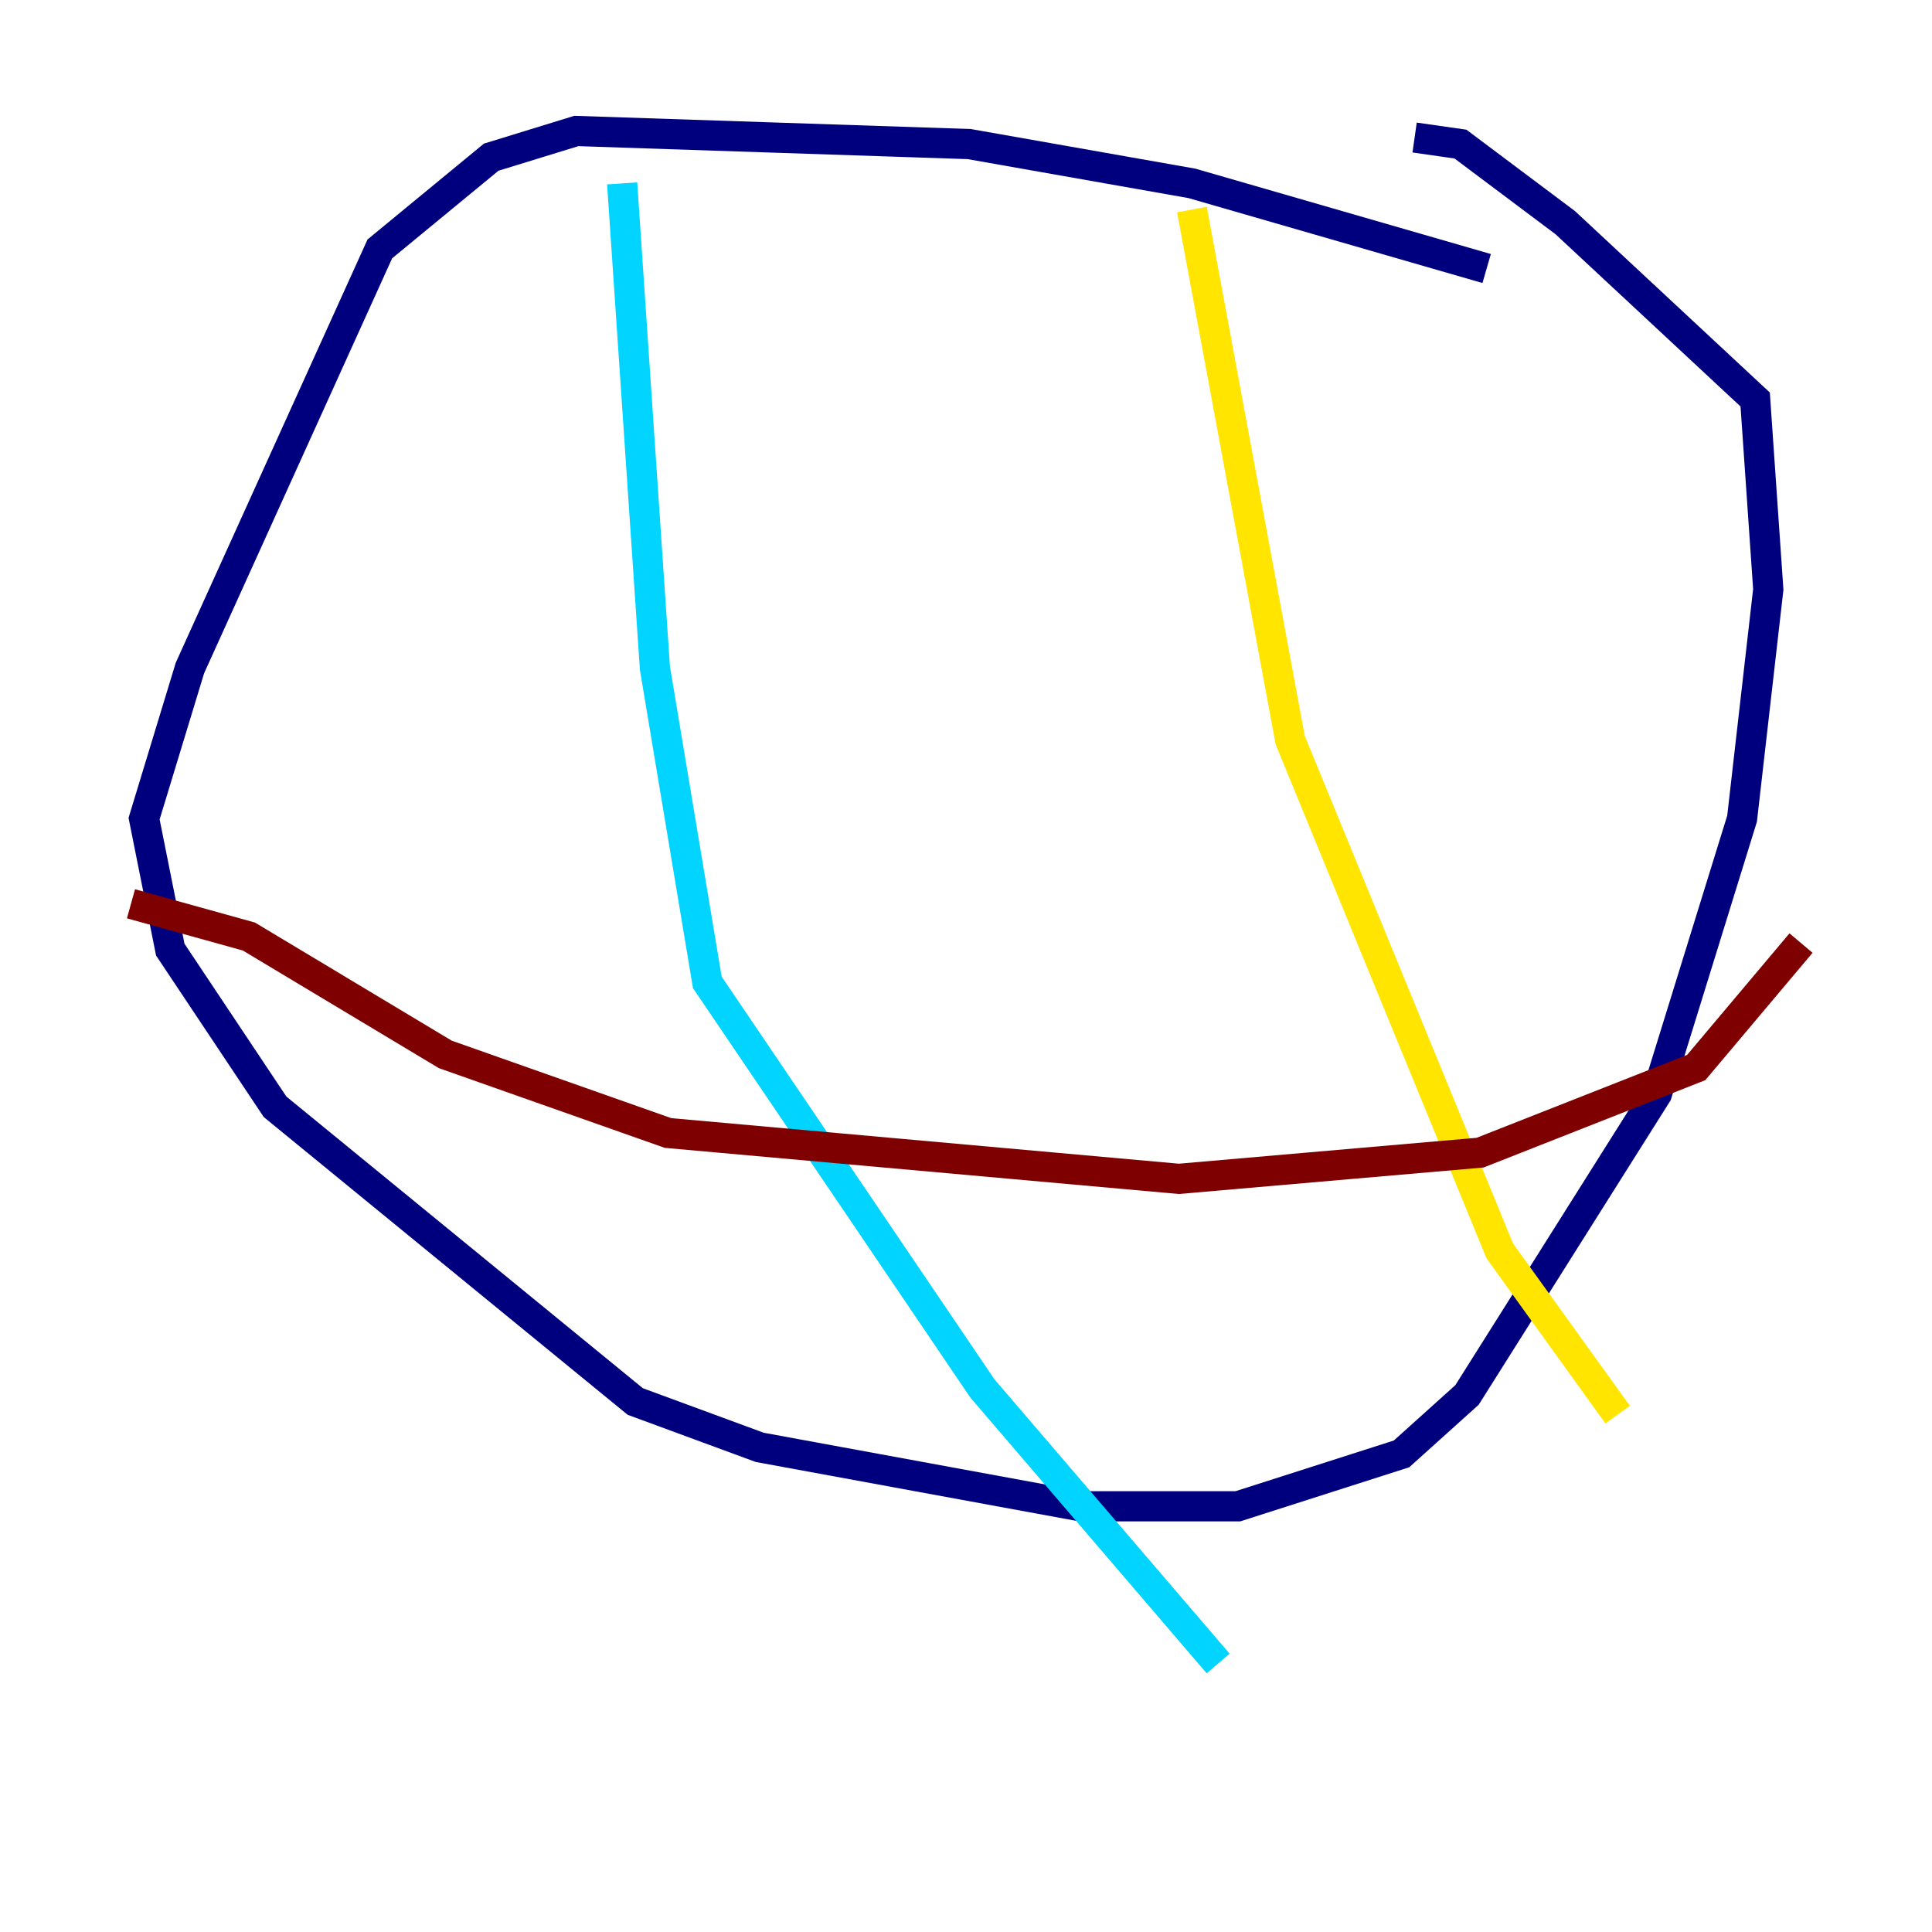 <?xml version="1.0" encoding="utf-8" ?>
<svg baseProfile="tiny" height="128" version="1.2" viewBox="0,0,128,128" width="128" xmlns="http://www.w3.org/2000/svg" xmlns:ev="http://www.w3.org/2001/xml-events" xmlns:xlink="http://www.w3.org/1999/xlink"><defs /><polyline fill="none" points="98.495,17.79 78.969,12.149 64.217,9.546 38.183,8.678 32.542,10.414 25.166,16.488 12.583,44.258 9.546,54.237 11.281,62.915 18.224,73.329 42.088,92.854 50.332,95.891 71.593,99.797 82.007,99.797 92.854,96.325 97.193,92.42 109.776,72.461 115.417,54.237 117.153,39.051 116.285,26.468 103.702,14.752 96.759,9.546 93.722,9.112" stroke="#00007f" stroke-width="2" /><polyline fill="none" points="41.22,12.149 43.39,44.258 46.861,65.085 65.085,91.986 80.705,110.21" stroke="#00d4ff" stroke-width="2" /><polyline fill="none" points="78.969,13.885 85.478,49.031 99.363,82.875 107.173,93.722" stroke="#ffe500" stroke-width="2" /><polyline fill="none" points="8.678,59.878 16.488,62.047 29.505,69.858 44.258,75.064 78.102,78.102 98.061,76.366 112.38,70.725 119.322,62.481" stroke="#7f0000" stroke-width="2" /></svg>